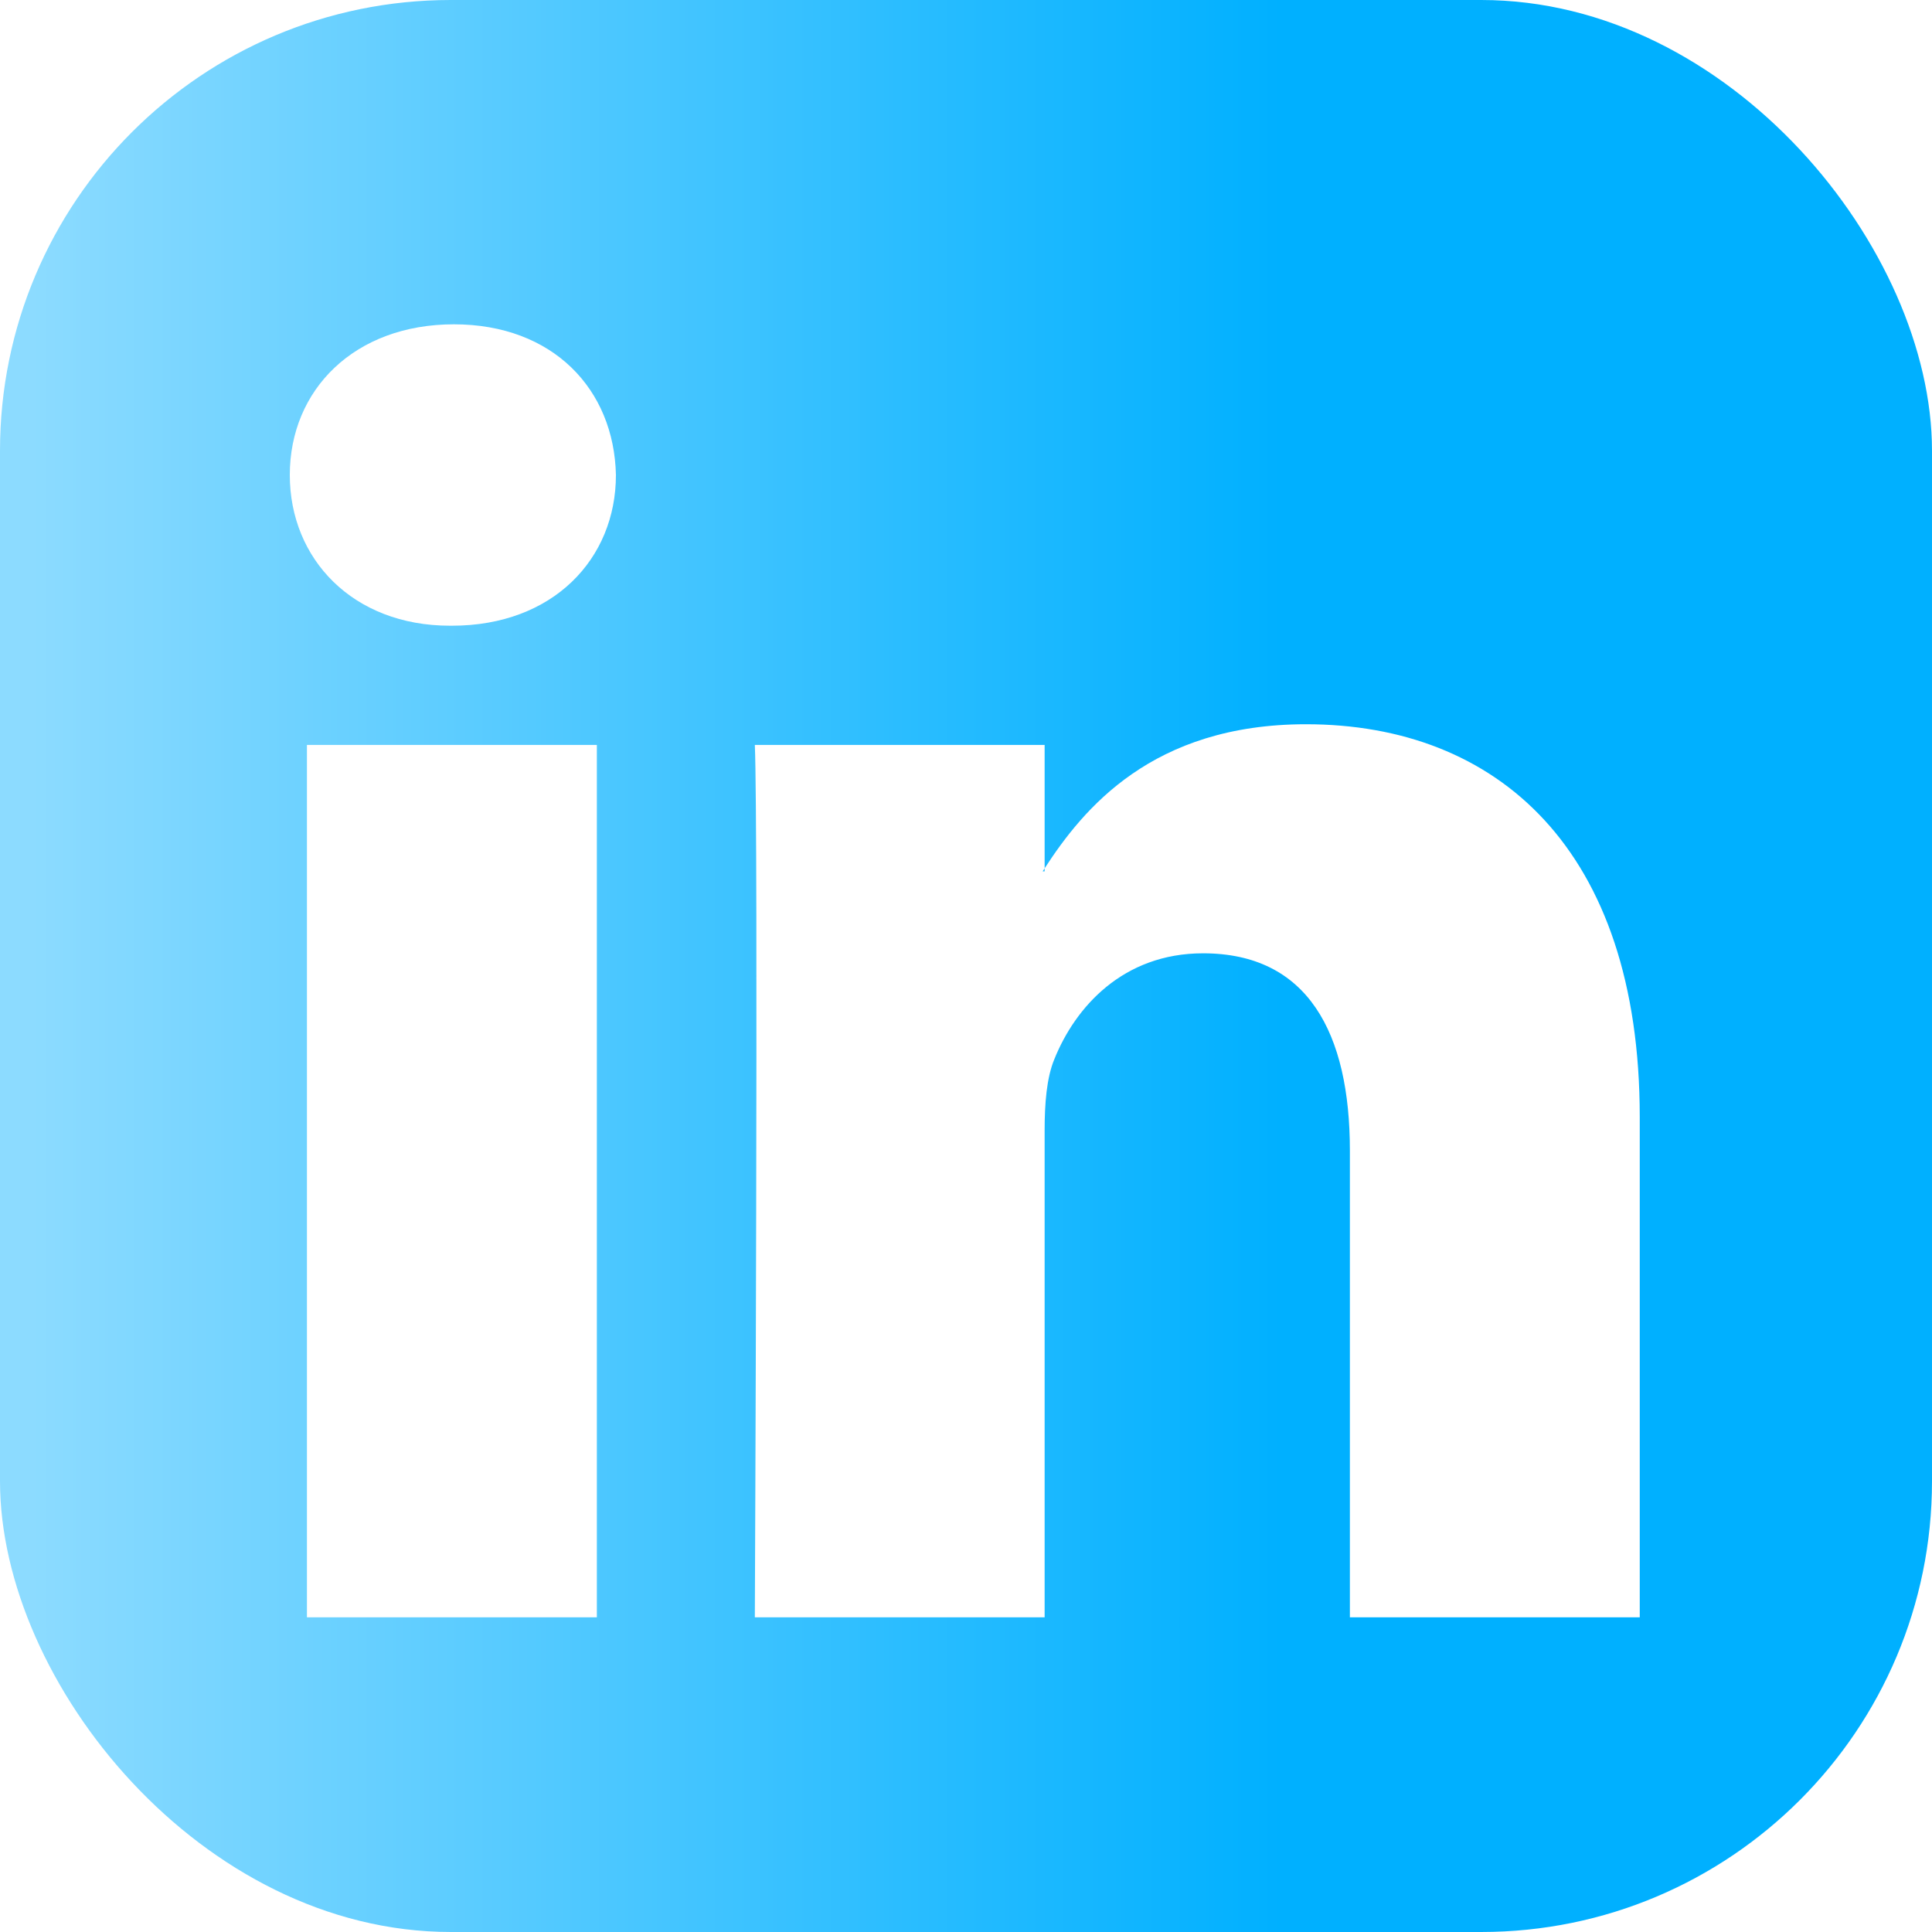 <svg width="30" height="30" viewBox="0 0 30 30" fill="none" xmlns="http://www.w3.org/2000/svg">
<g clip-path="url(#clip0_63_7)">
<path d="M0 2.149C0 0.962 0.986 0 2.203 0H27.797C29.014 0 30 0.962 30 2.149V27.851C30 29.038 29.014 30 27.797 30H2.203C0.986 30 0 29.038 0 27.851V2.149ZM9.268 25.114V11.567H4.766V25.114H9.268ZM7.018 9.716C8.588 9.716 9.564 8.678 9.564 7.376C9.536 6.047 8.589 5.036 7.048 5.036C5.507 5.036 4.5 6.049 4.5 7.376C4.5 8.678 5.477 9.716 6.988 9.716H7.018ZM16.221 25.114V17.548C16.221 17.143 16.251 16.738 16.371 16.449C16.695 15.641 17.436 14.803 18.681 14.803C20.31 14.803 20.961 16.044 20.961 17.867V25.114H25.462V17.344C25.462 13.181 23.242 11.246 20.28 11.246C17.891 11.246 16.821 12.559 16.221 13.483V13.53H16.191C16.201 13.514 16.211 13.499 16.221 13.483V11.567H11.721C11.777 12.838 11.721 25.114 11.721 25.114H16.221Z" fill="url(#paint0_linear_63_7)"/>
</g>
<defs>
<linearGradient id="paint0_linear_63_7" x1="0.508" y1="15" x2="19.894" y2="15" gradientUnits="userSpaceOnUse">
<stop stop-color="#8CDBFF"/>
<stop offset="1" stop-color="#00B0FF"/>
</linearGradient>
<clipPath id="clip0_63_7">
<rect width="30" height="30" rx="7" fill="white"/>
</clipPath>
</defs>
</svg>
